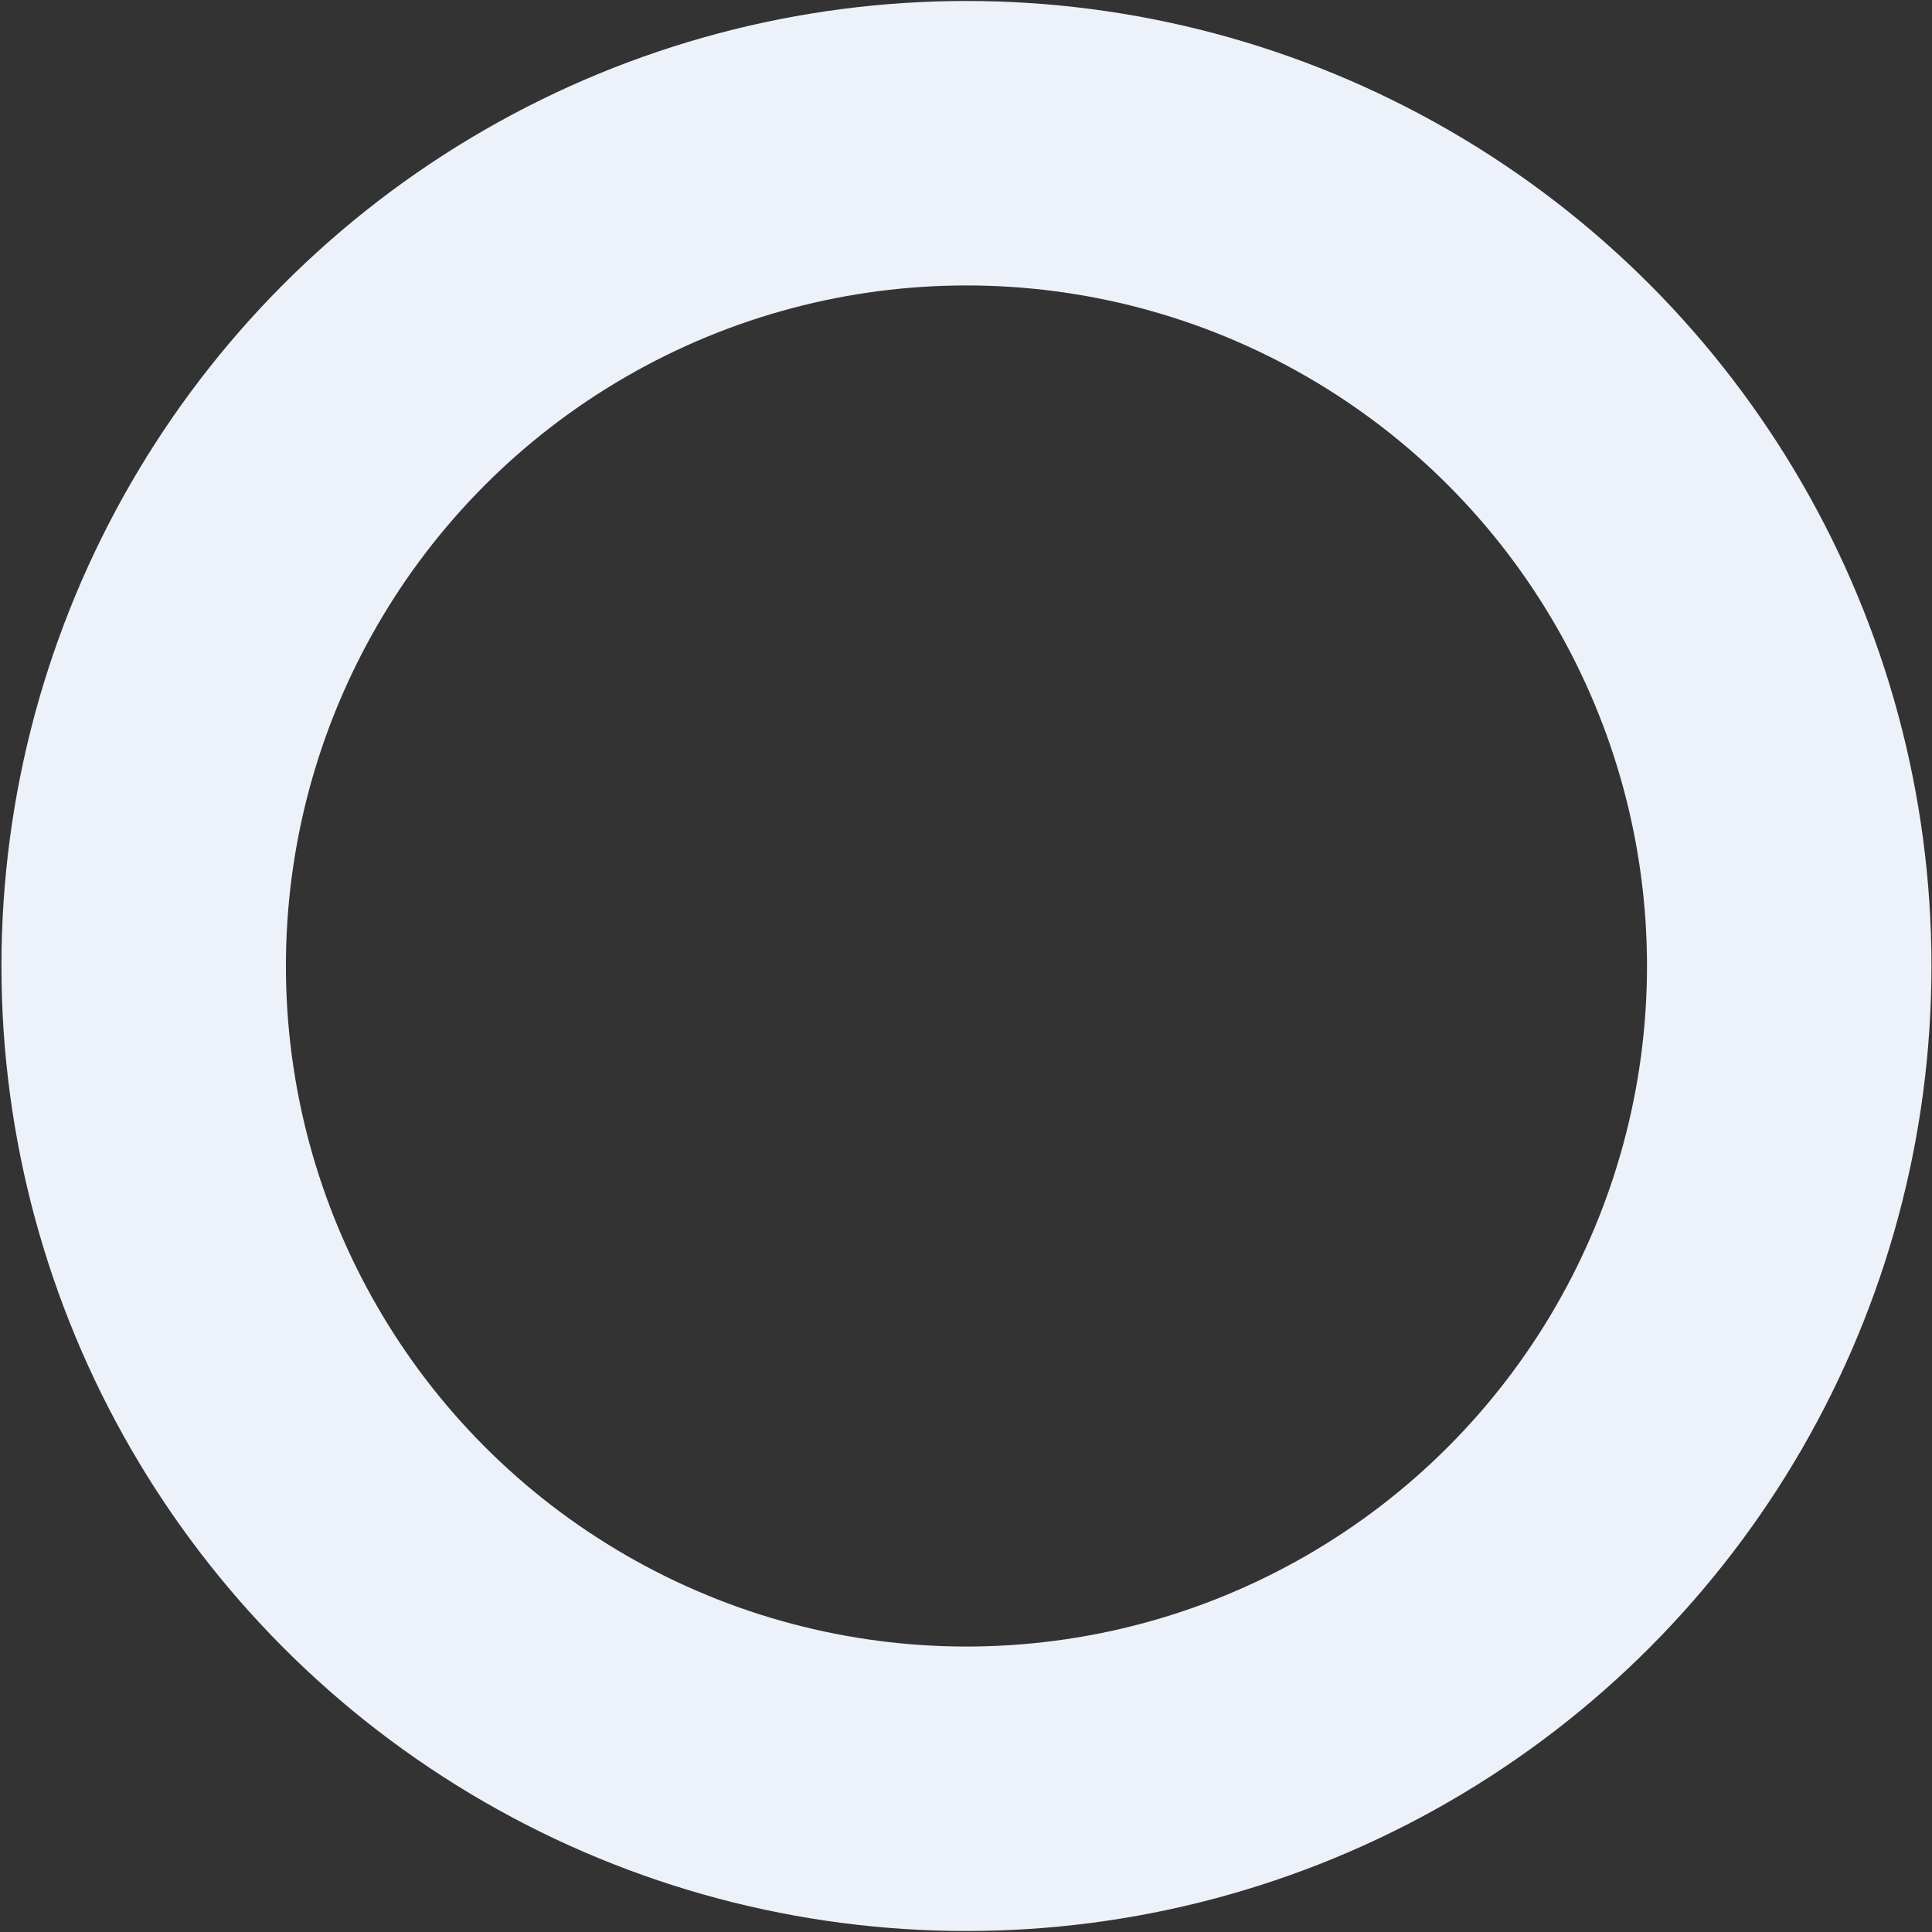 <svg width="978" height="978" viewBox="0 0 978 978" fill="none" xmlns="http://www.w3.org/2000/svg">
<rect x="0" y="0" width="978" height="978" fill="#333333" stroke="none"/>
<circle cx="489.229" cy="488.996" r="416.5" stroke="#EDF1F9" stroke-width="144"/>
</svg>
